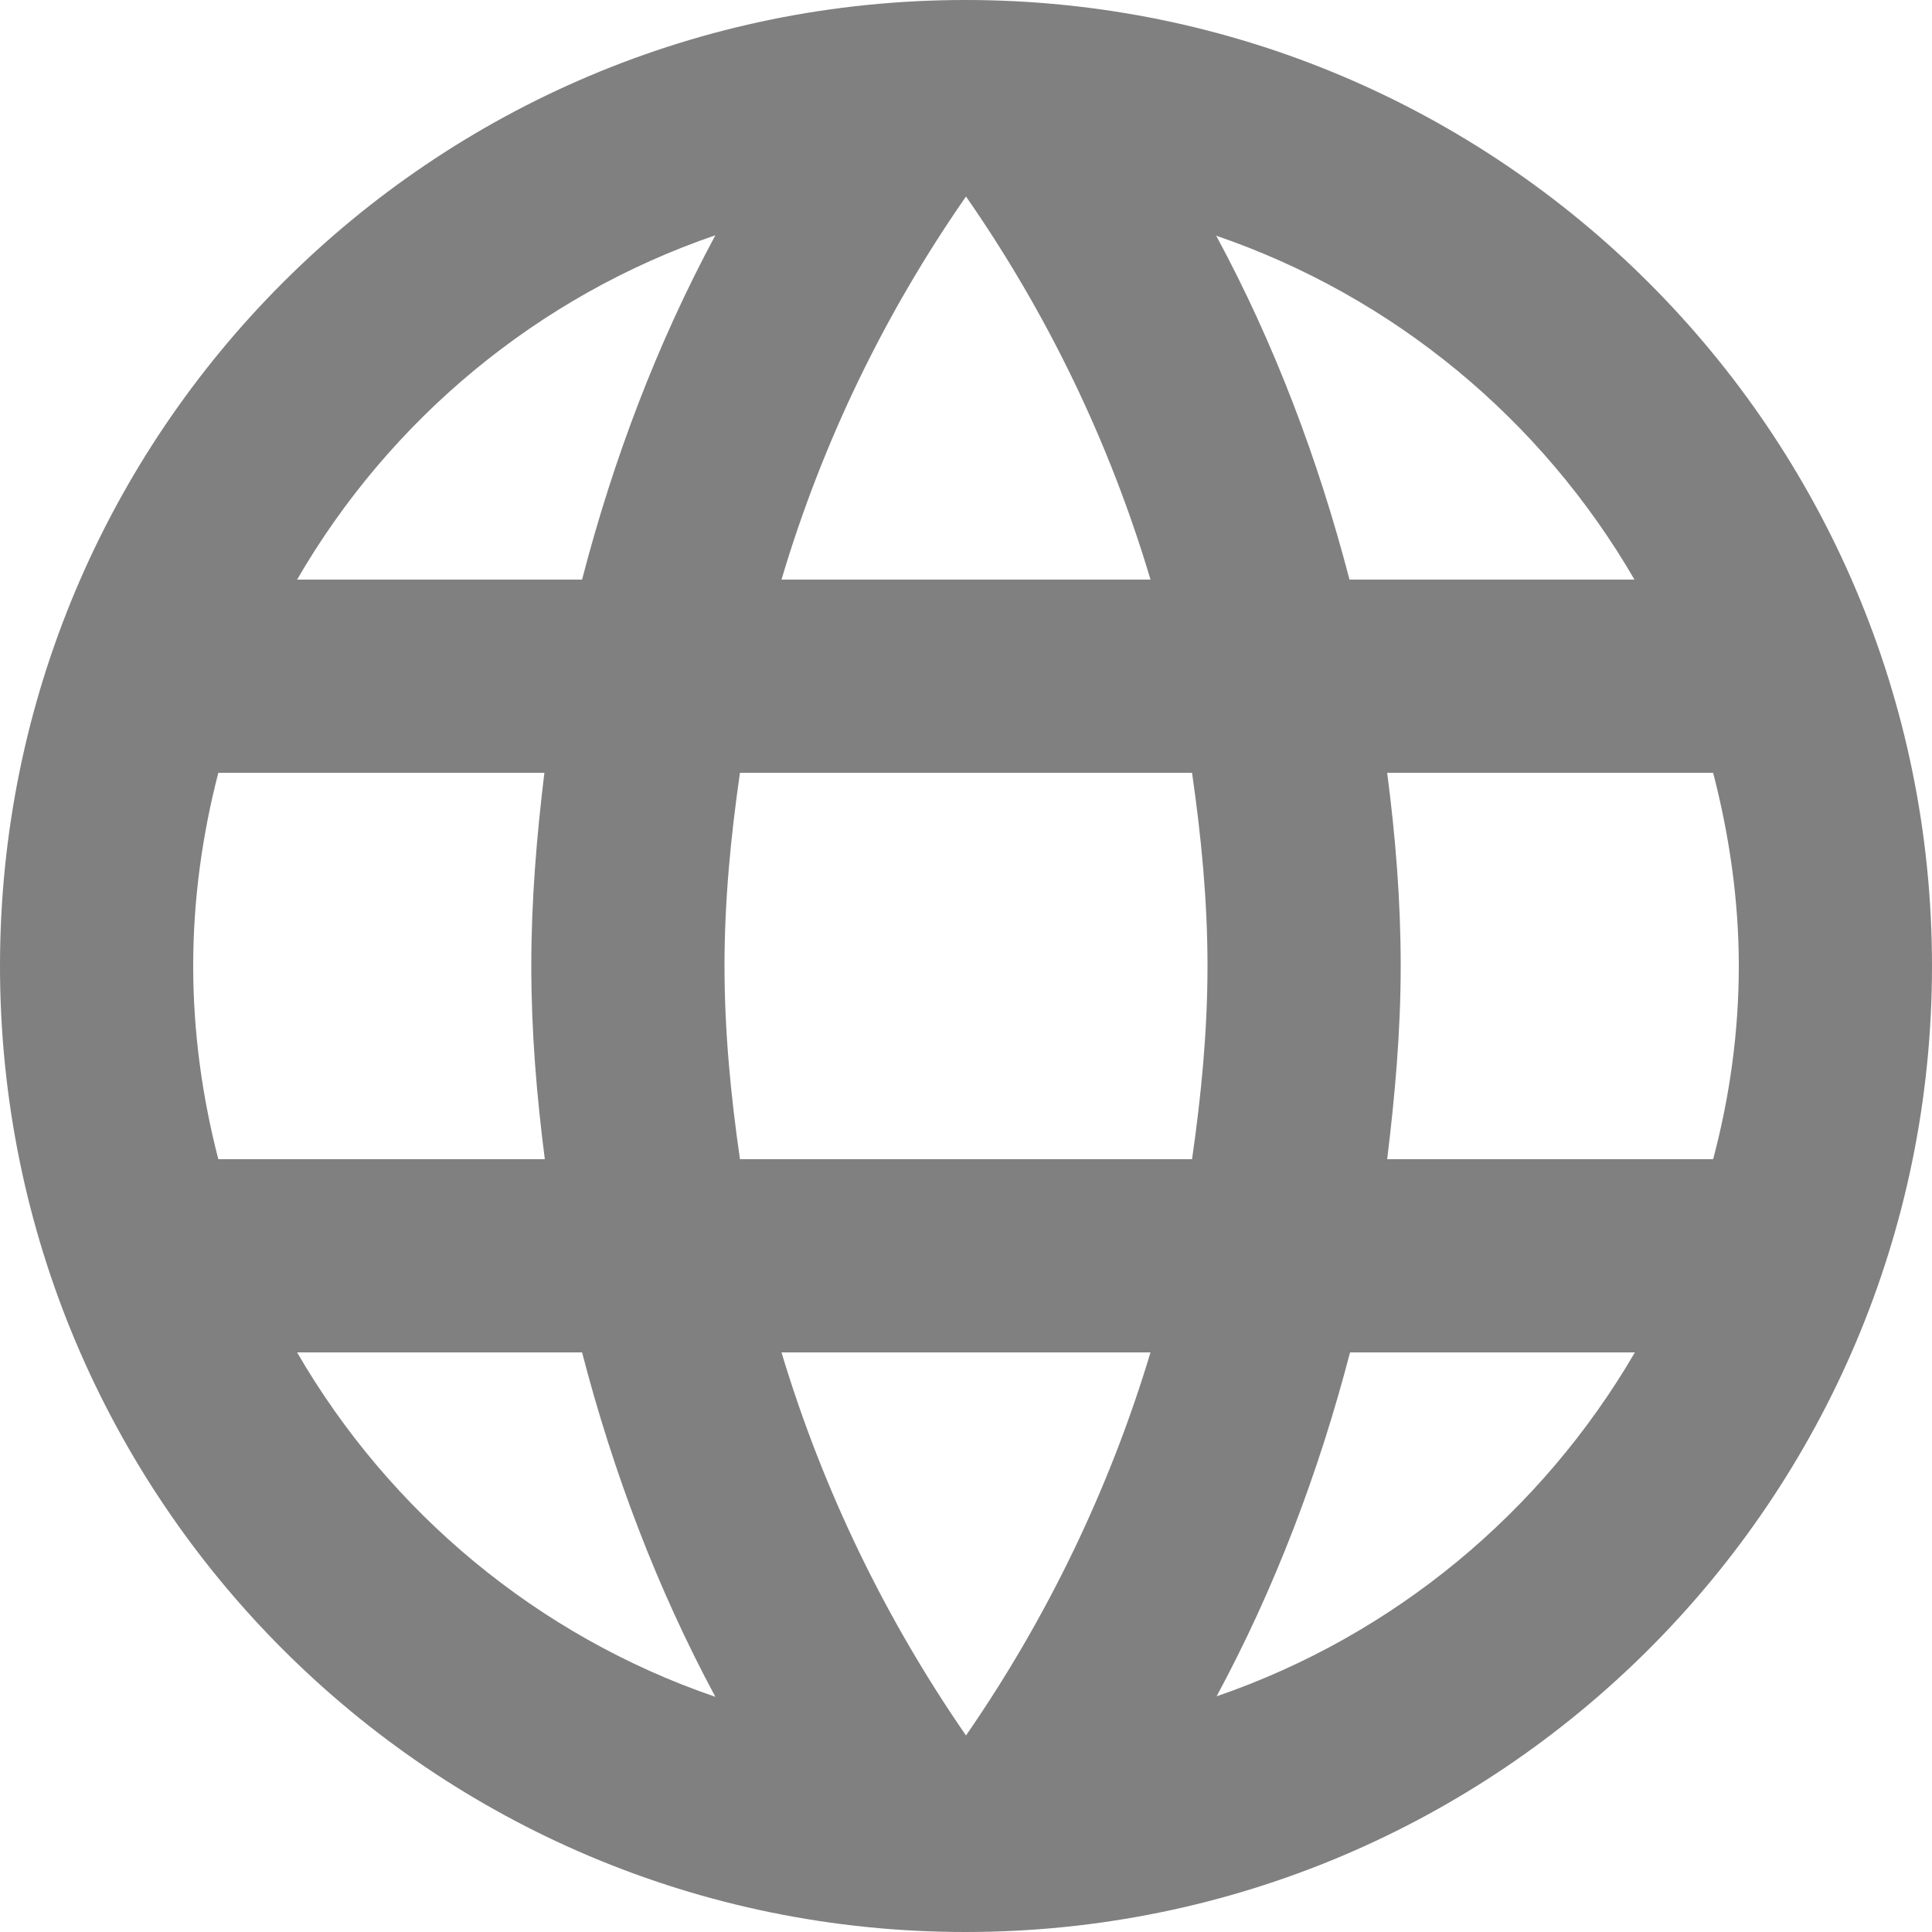 <svg width="18" height="18" viewBox="0 0 18 18" fill="none" xmlns="http://www.w3.org/2000/svg">
<path d="M8.995 0C4.023 0 0 4.027 0 9C0 13.973 4.023 18 8.995 18C13.968 18 18 13.973 18 9C18 4.027 13.968 0 8.995 0ZM15.228 5.4H12.573C12.28 4.275 11.871 3.195 11.331 2.196C12.987 2.763 14.364 3.91 15.228 5.4V5.4ZM9 1.831C9.752 2.912 10.336 4.113 10.719 5.4H7.281C7.663 4.113 8.248 2.912 9 1.831ZM2.034 10.8C1.885 10.224 1.8 9.621 1.8 9C1.8 8.379 1.885 7.776 2.034 7.2H5.072C5 7.79 4.95 8.388 4.95 9C4.95 9.612 5 10.21 5.076 10.8H2.034ZM2.768 12.6H5.423C5.715 13.725 6.125 14.805 6.665 15.809C5.008 15.242 3.631 14.089 2.768 12.6ZM5.423 5.4H2.768C3.631 3.91 5.008 2.759 6.665 2.192C6.125 3.195 5.715 4.275 5.423 5.4ZM9 16.169C8.253 15.088 7.668 13.887 7.281 12.6H10.719C10.332 13.887 9.747 15.088 9 16.169ZM11.106 10.8H6.894C6.809 10.21 6.75 9.612 6.75 9C6.75 8.388 6.809 7.79 6.894 7.2H11.106C11.191 7.79 11.25 8.388 11.25 9C11.25 9.612 11.191 10.21 11.106 10.8ZM11.335 15.804C11.876 14.8 12.285 13.725 12.578 12.6H15.232C14.364 14.089 12.987 15.237 11.335 15.804V15.804ZM12.924 10.8C12.996 10.21 13.05 9.612 13.05 9C13.05 8.388 13.001 7.79 12.924 7.2H15.961C16.11 7.776 16.2 8.379 16.2 9C16.2 9.621 16.114 10.224 15.961 10.8H12.924Z" fill="#808080"/>
</svg>
